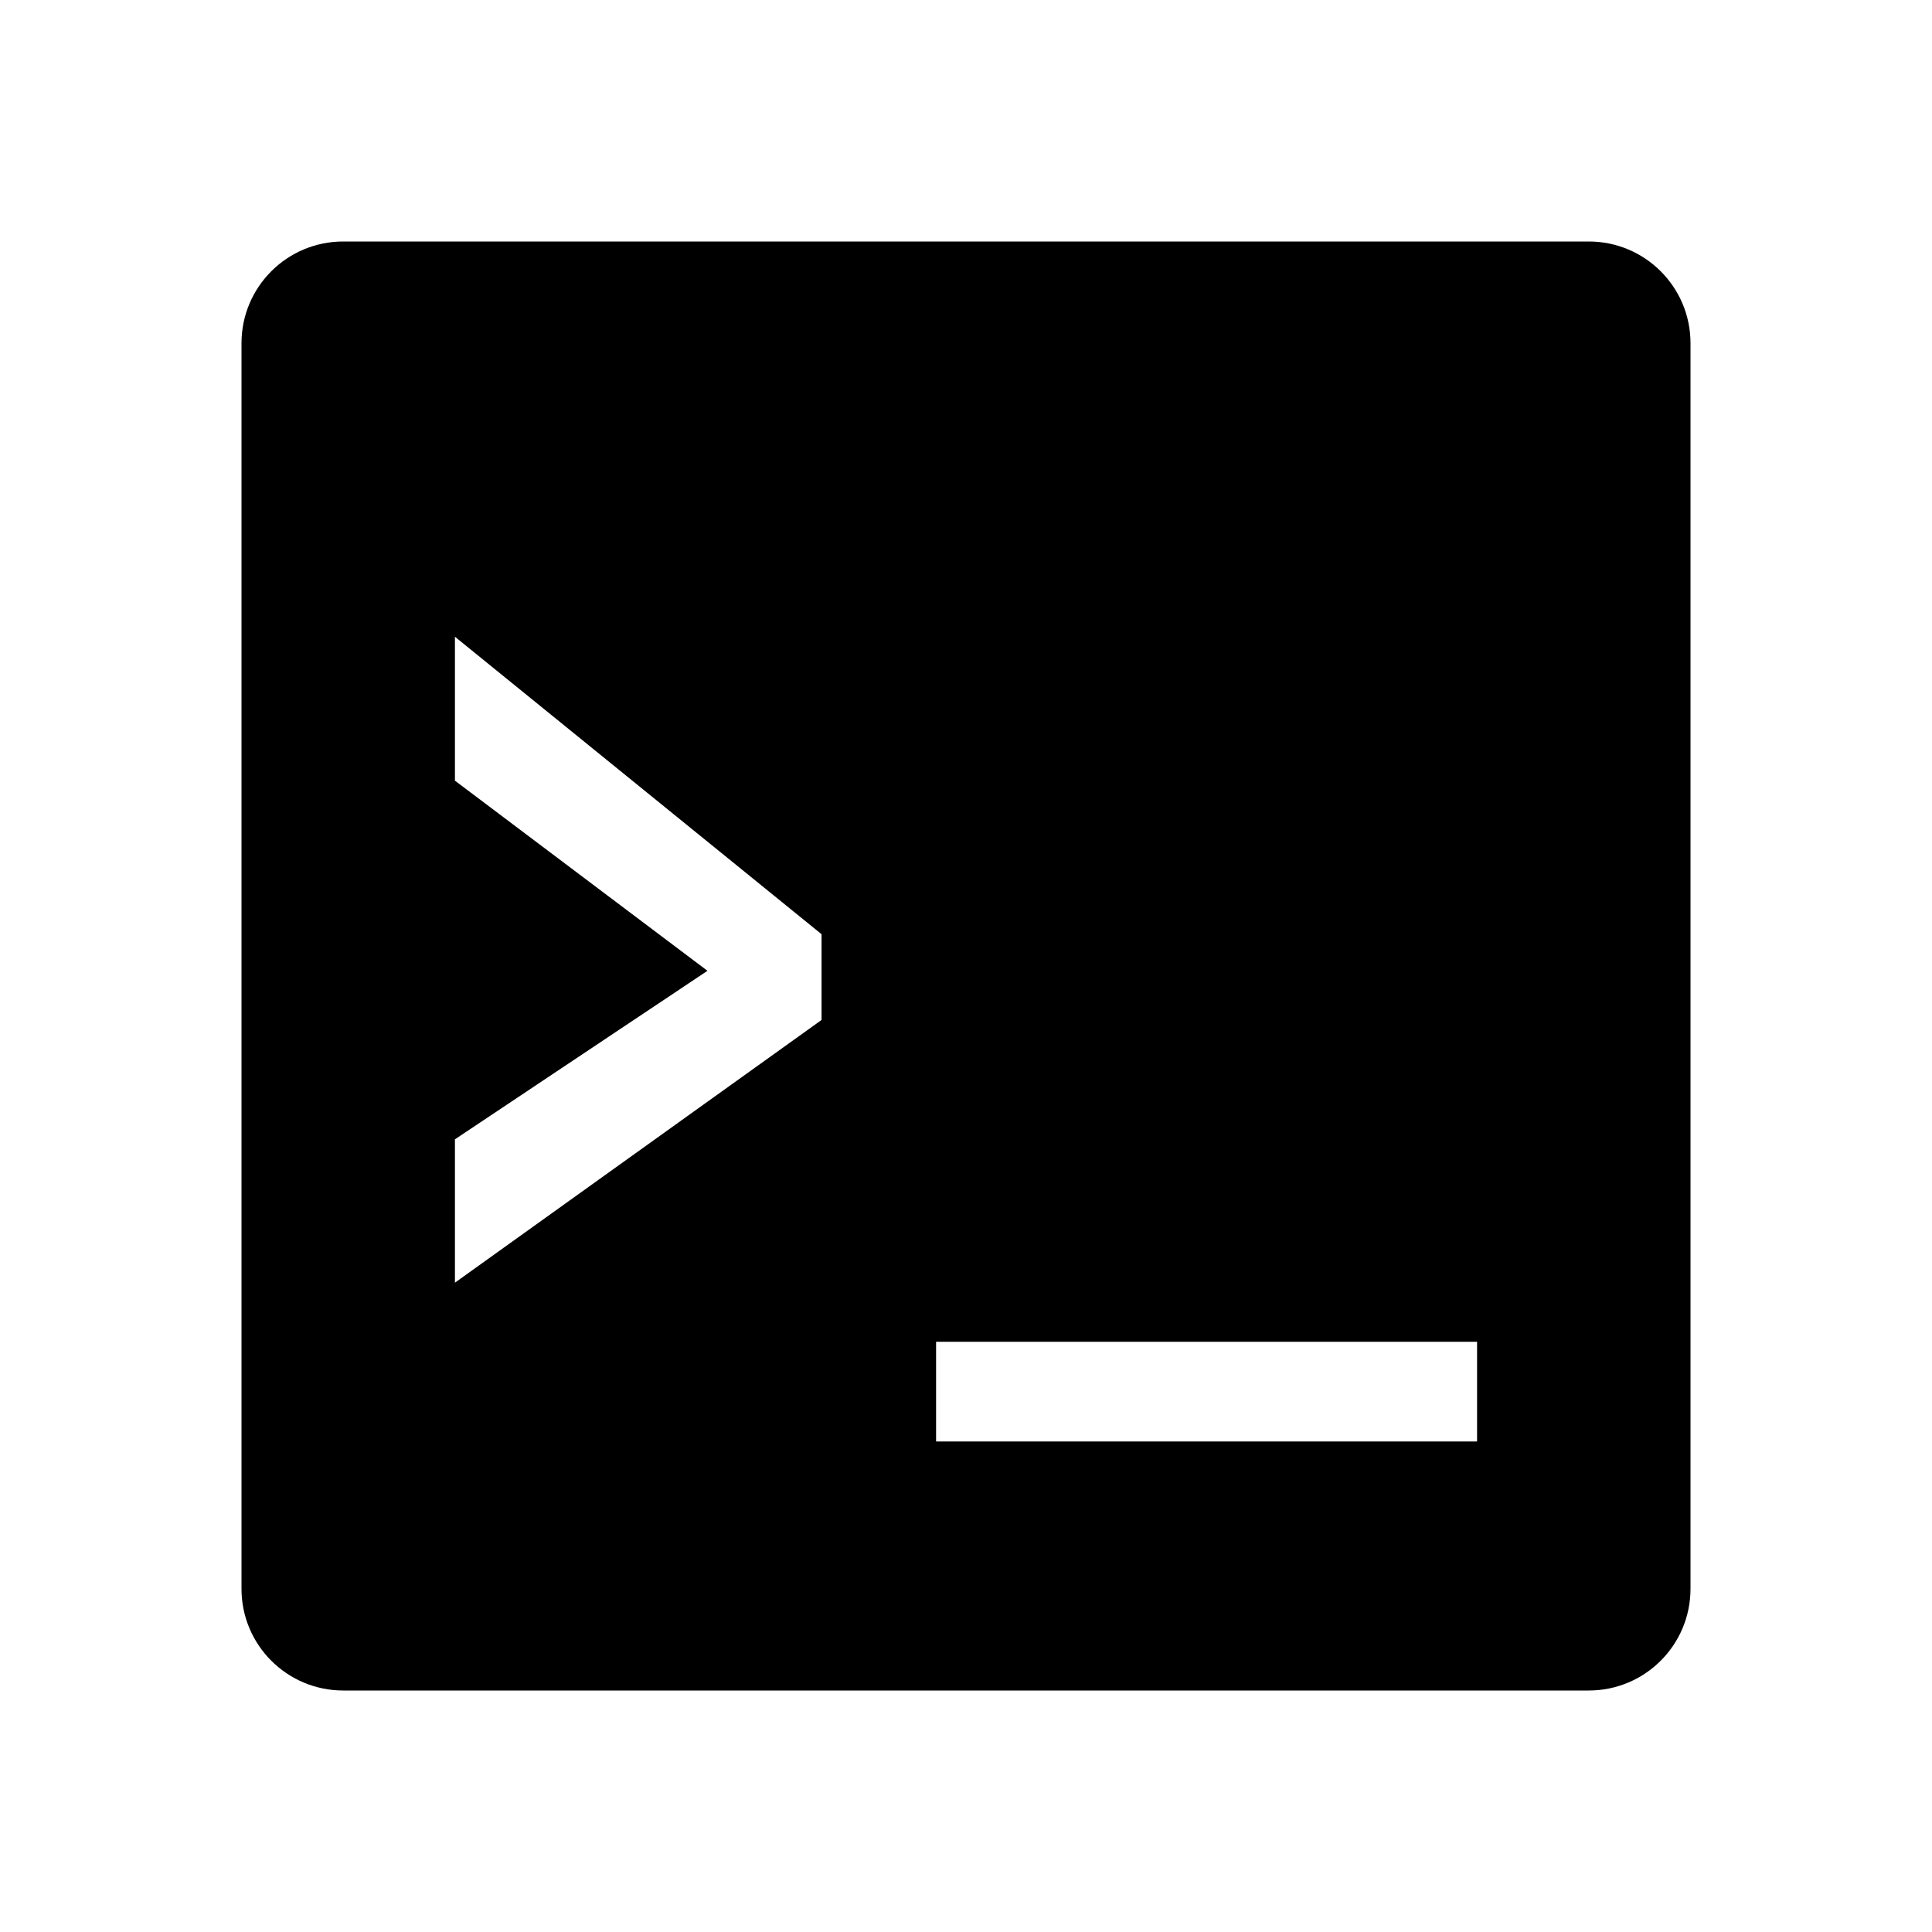 <svg width="200" height="200" viewBox="0 0 200 200" fill="none" xmlns="http://www.w3.org/2000/svg">
<path d="M164.474 25H35.526C29.712 25 25 29.713 25 35.526V164.474C25 170.287 29.712 175 35.526 175H164.474C170.287 175 175 170.287 175 164.474V35.526C175 29.713 170.287 25 164.474 25ZM85.047 105.587L47.094 132.782V117.943L73.236 100.497L47.094 80.814V65.915L85.047 96.709V105.587ZM152.906 149.223H96.903V138.901H152.906V149.223Z" fill="black"/>
</svg>
